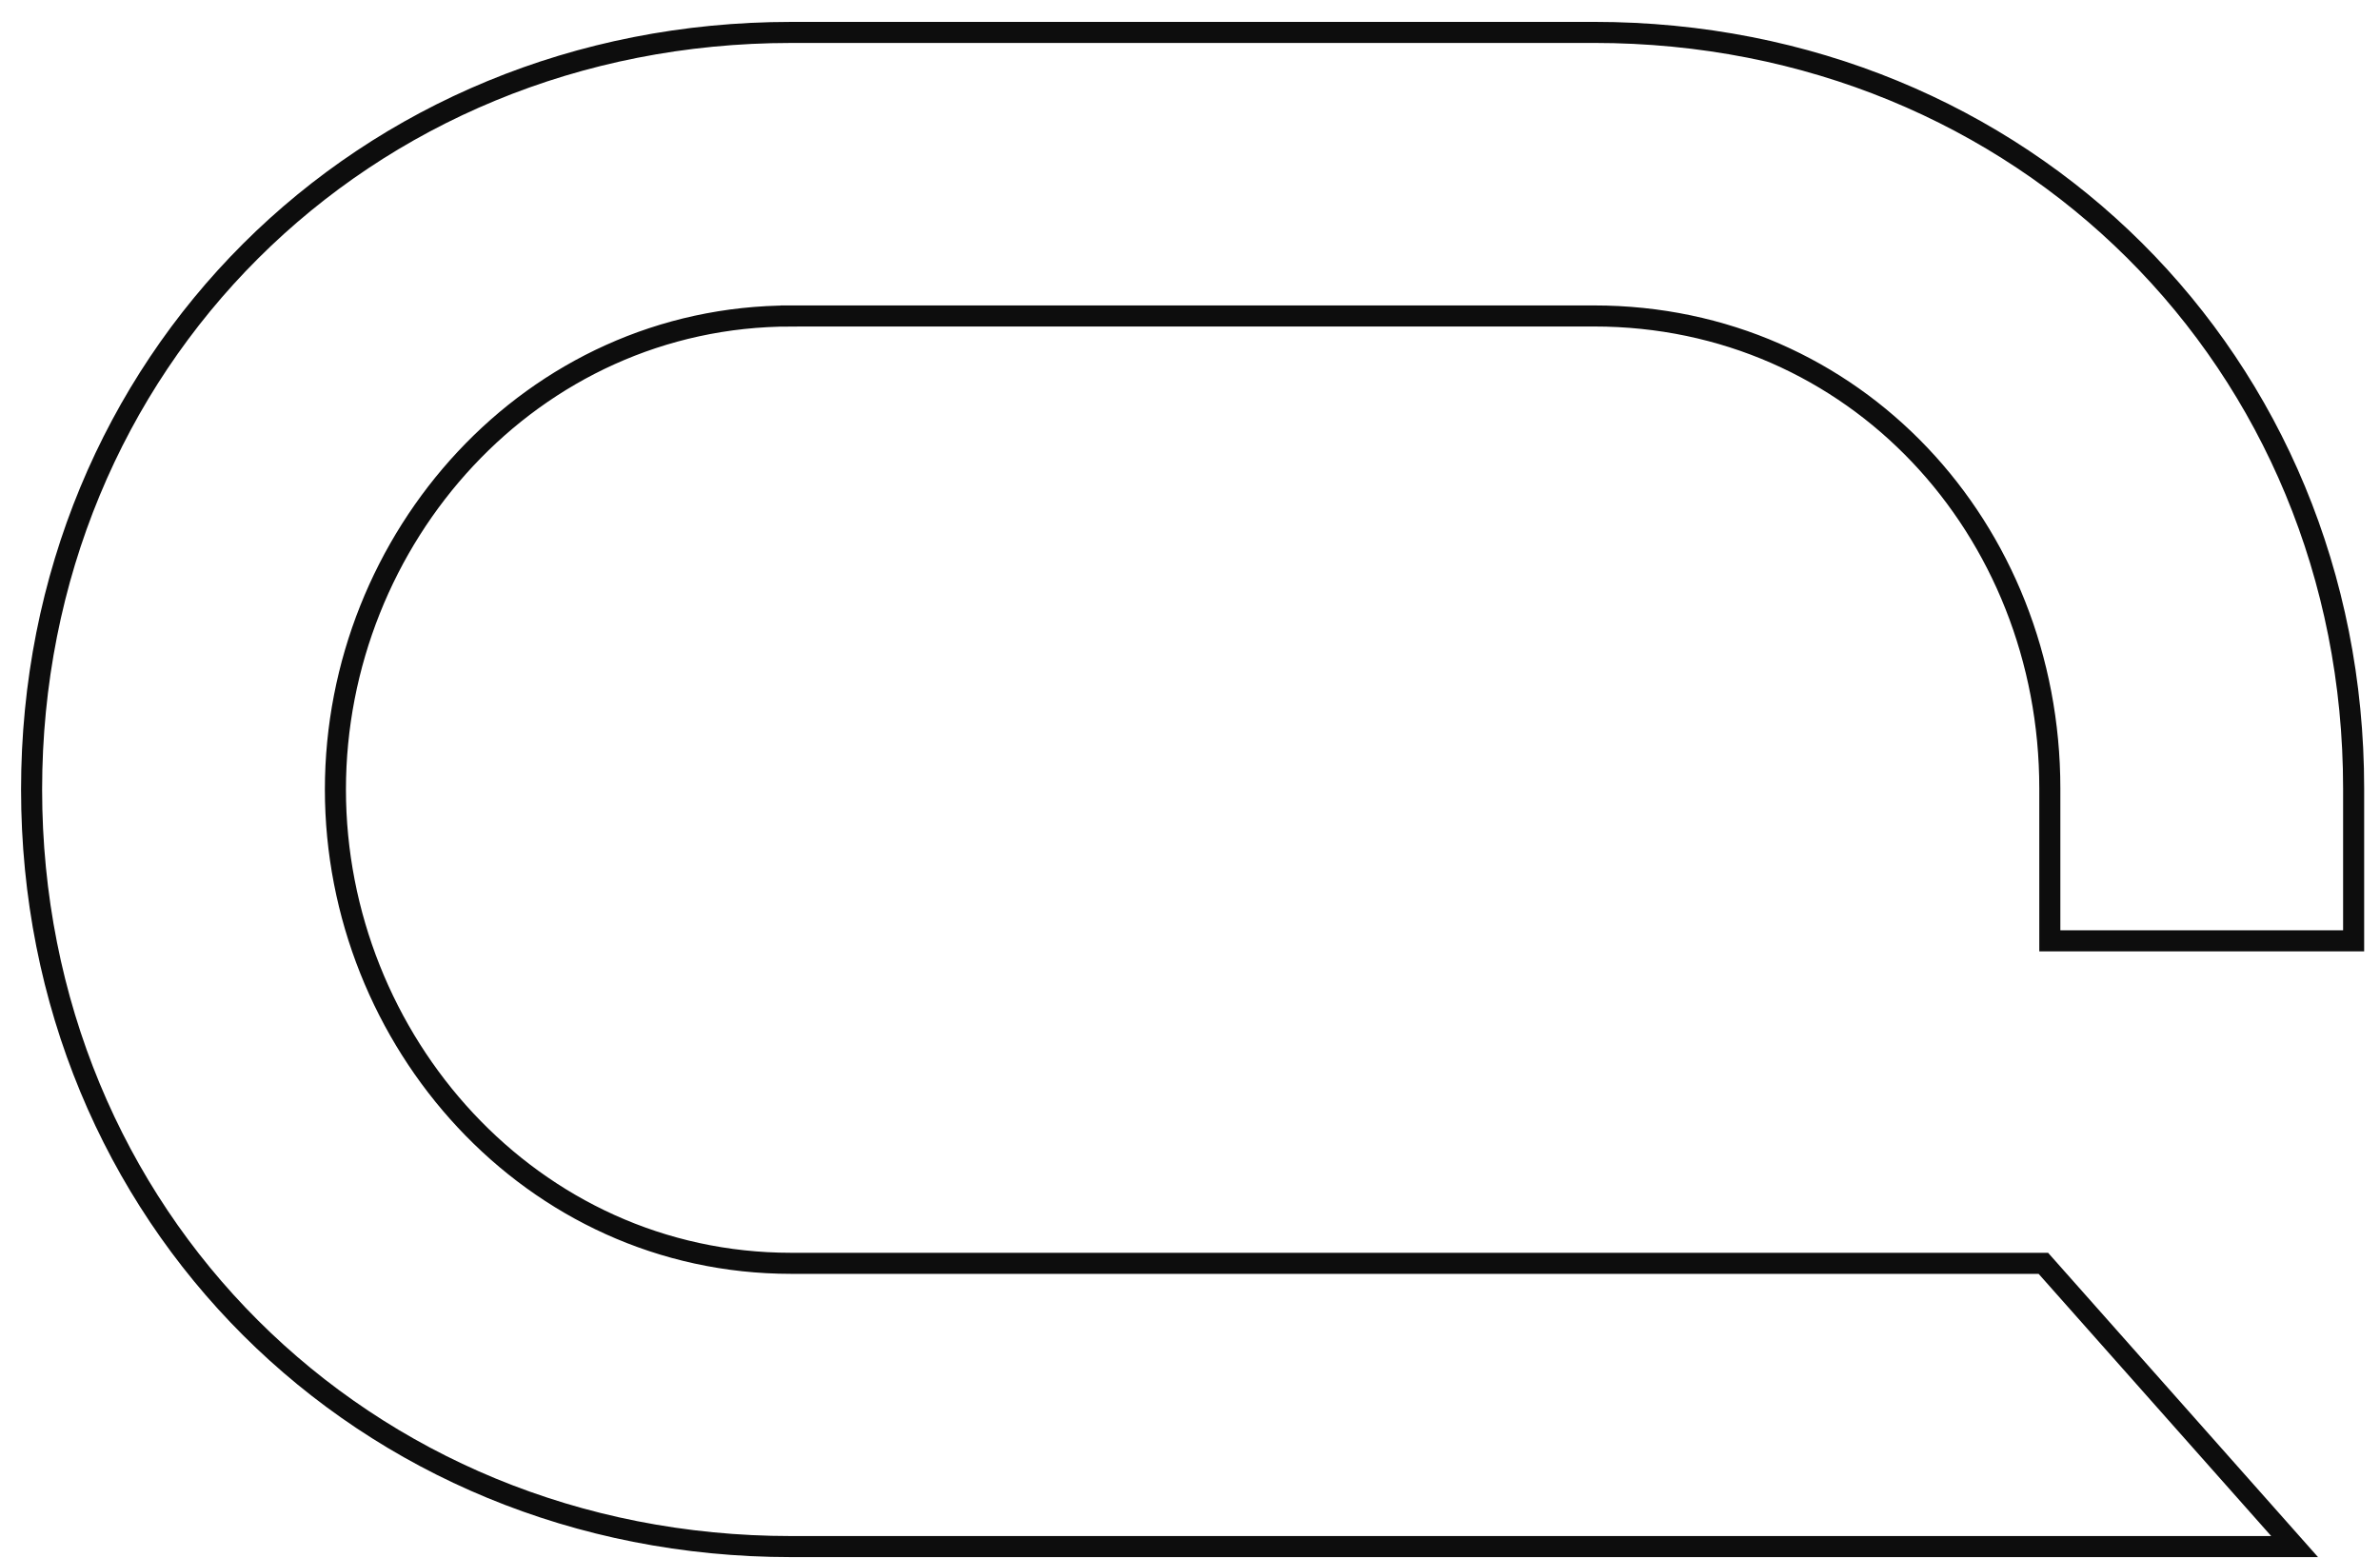 <svg width="226" height="148" fill="none" xmlns="http://www.w3.org/2000/svg"><path clip-rule="evenodd" d="M75.123 30.012h76.249c24.757-.001 43.275 20.223 43.275 44.871v14.478h28.849V74.883c0-40.51-31.434-71.805-72.125-71.805l-76.248.002C34.399 3.08 3 34.514 3 74.99s31.4 71.91 72.124 71.91h142.768l-23.859-26.905H75.124c-24.723 0-43.274-21.177-43.274-45.005 0-23.828 18.55-44.977 43.273-44.977Z" stroke="#0D0D0D" stroke-width="2"/></svg>
